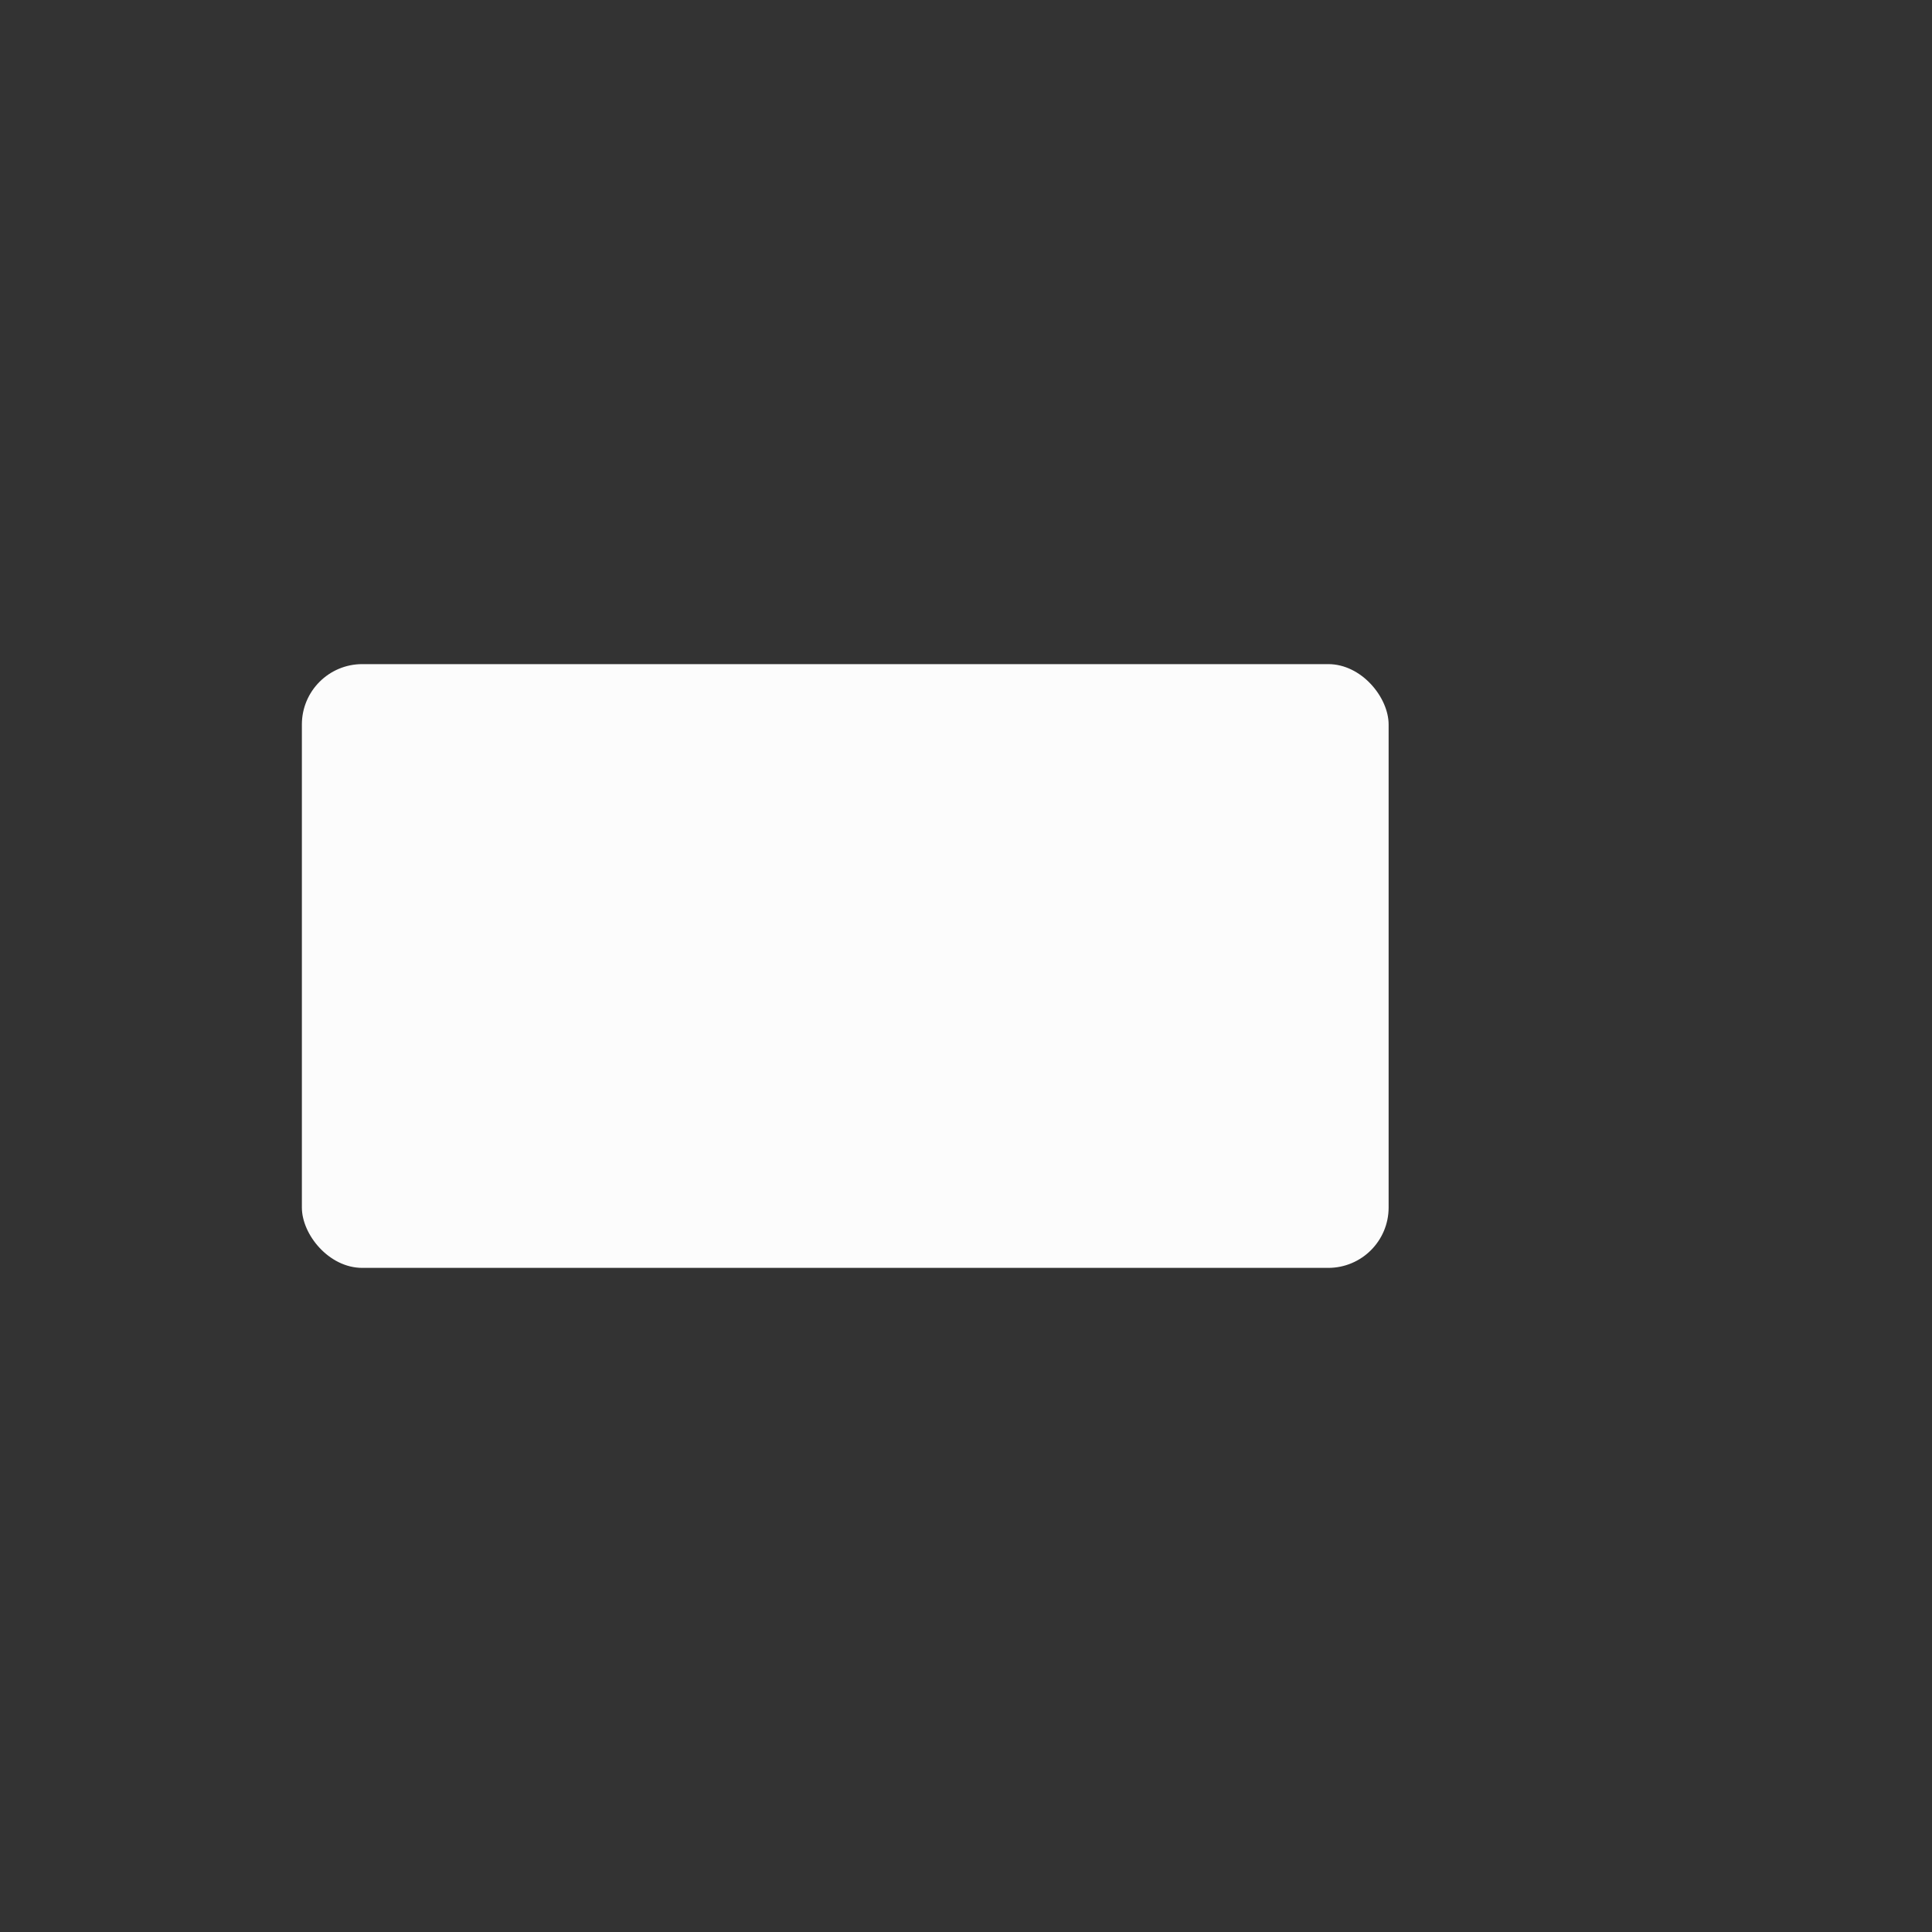 <svg xmlns="http://www.w3.org/2000/svg" id="svg199" width="32" height="32" version="1.0">
<rect width="100%" height="100%" fill="#333333" stroke="none"/>
<defs id="defs3">
<style id="current-color-scheme" type="text/css">
.ColorScheme-Text{color:#fcfcfc}
</style>
</defs>
<g id="Fill90" transform="translate(32 34)">
<path id="rect1415" d="M-32-34H0v32h-32z" style="fill:none;stroke-width:1.97;stroke-linecap:round;stroke-linejoin:round"/>
<rect id="rect1419" width="18" height="10" x="-27" y="-23" fill="currentColor" class="ColorScheme-Text" rx="1" ry="1"/>
</g>
</svg>
